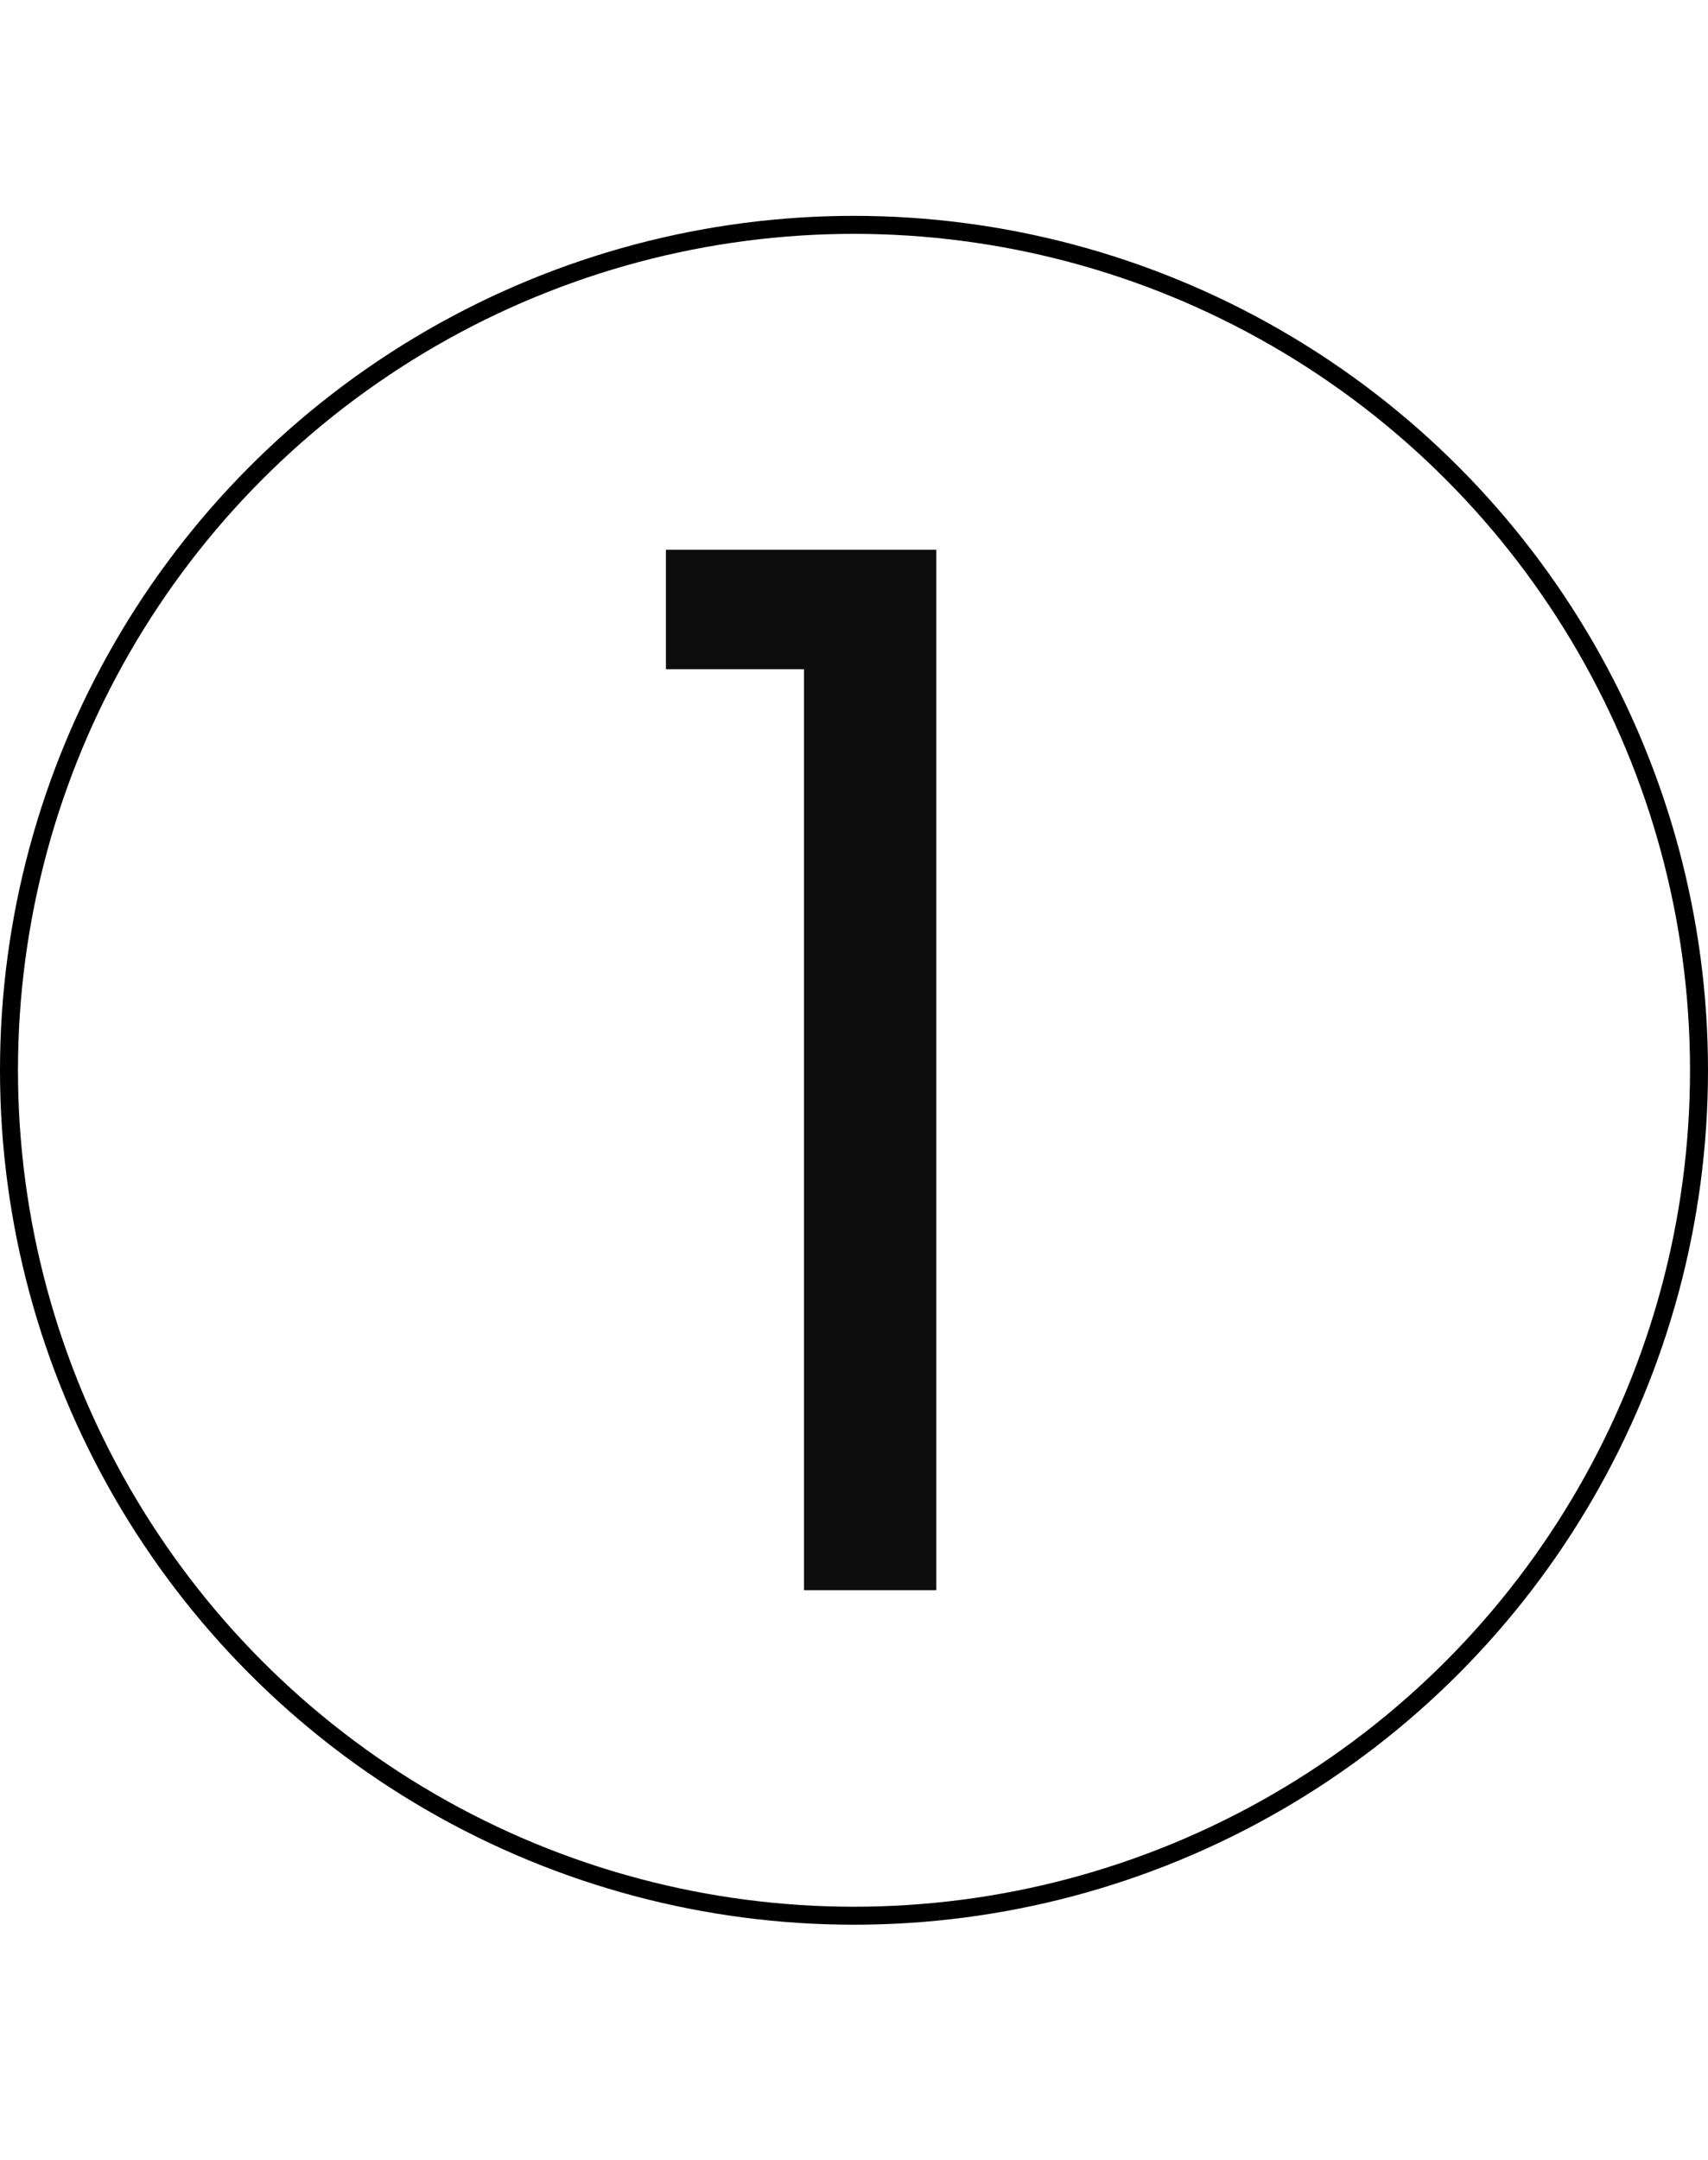 <svg width="72" height="91" viewBox="0 0 72 91" fill="none" xmlns="http://www.w3.org/2000/svg">
<path d="M28.072 28.196V23.163H39.47V67H33.892V28.196H28.072Z" fill="#0D0D0D"/>
<circle cx="36" cy="45.095" r="35.621" stroke="black" stroke-width="0.758"/>
</svg>
